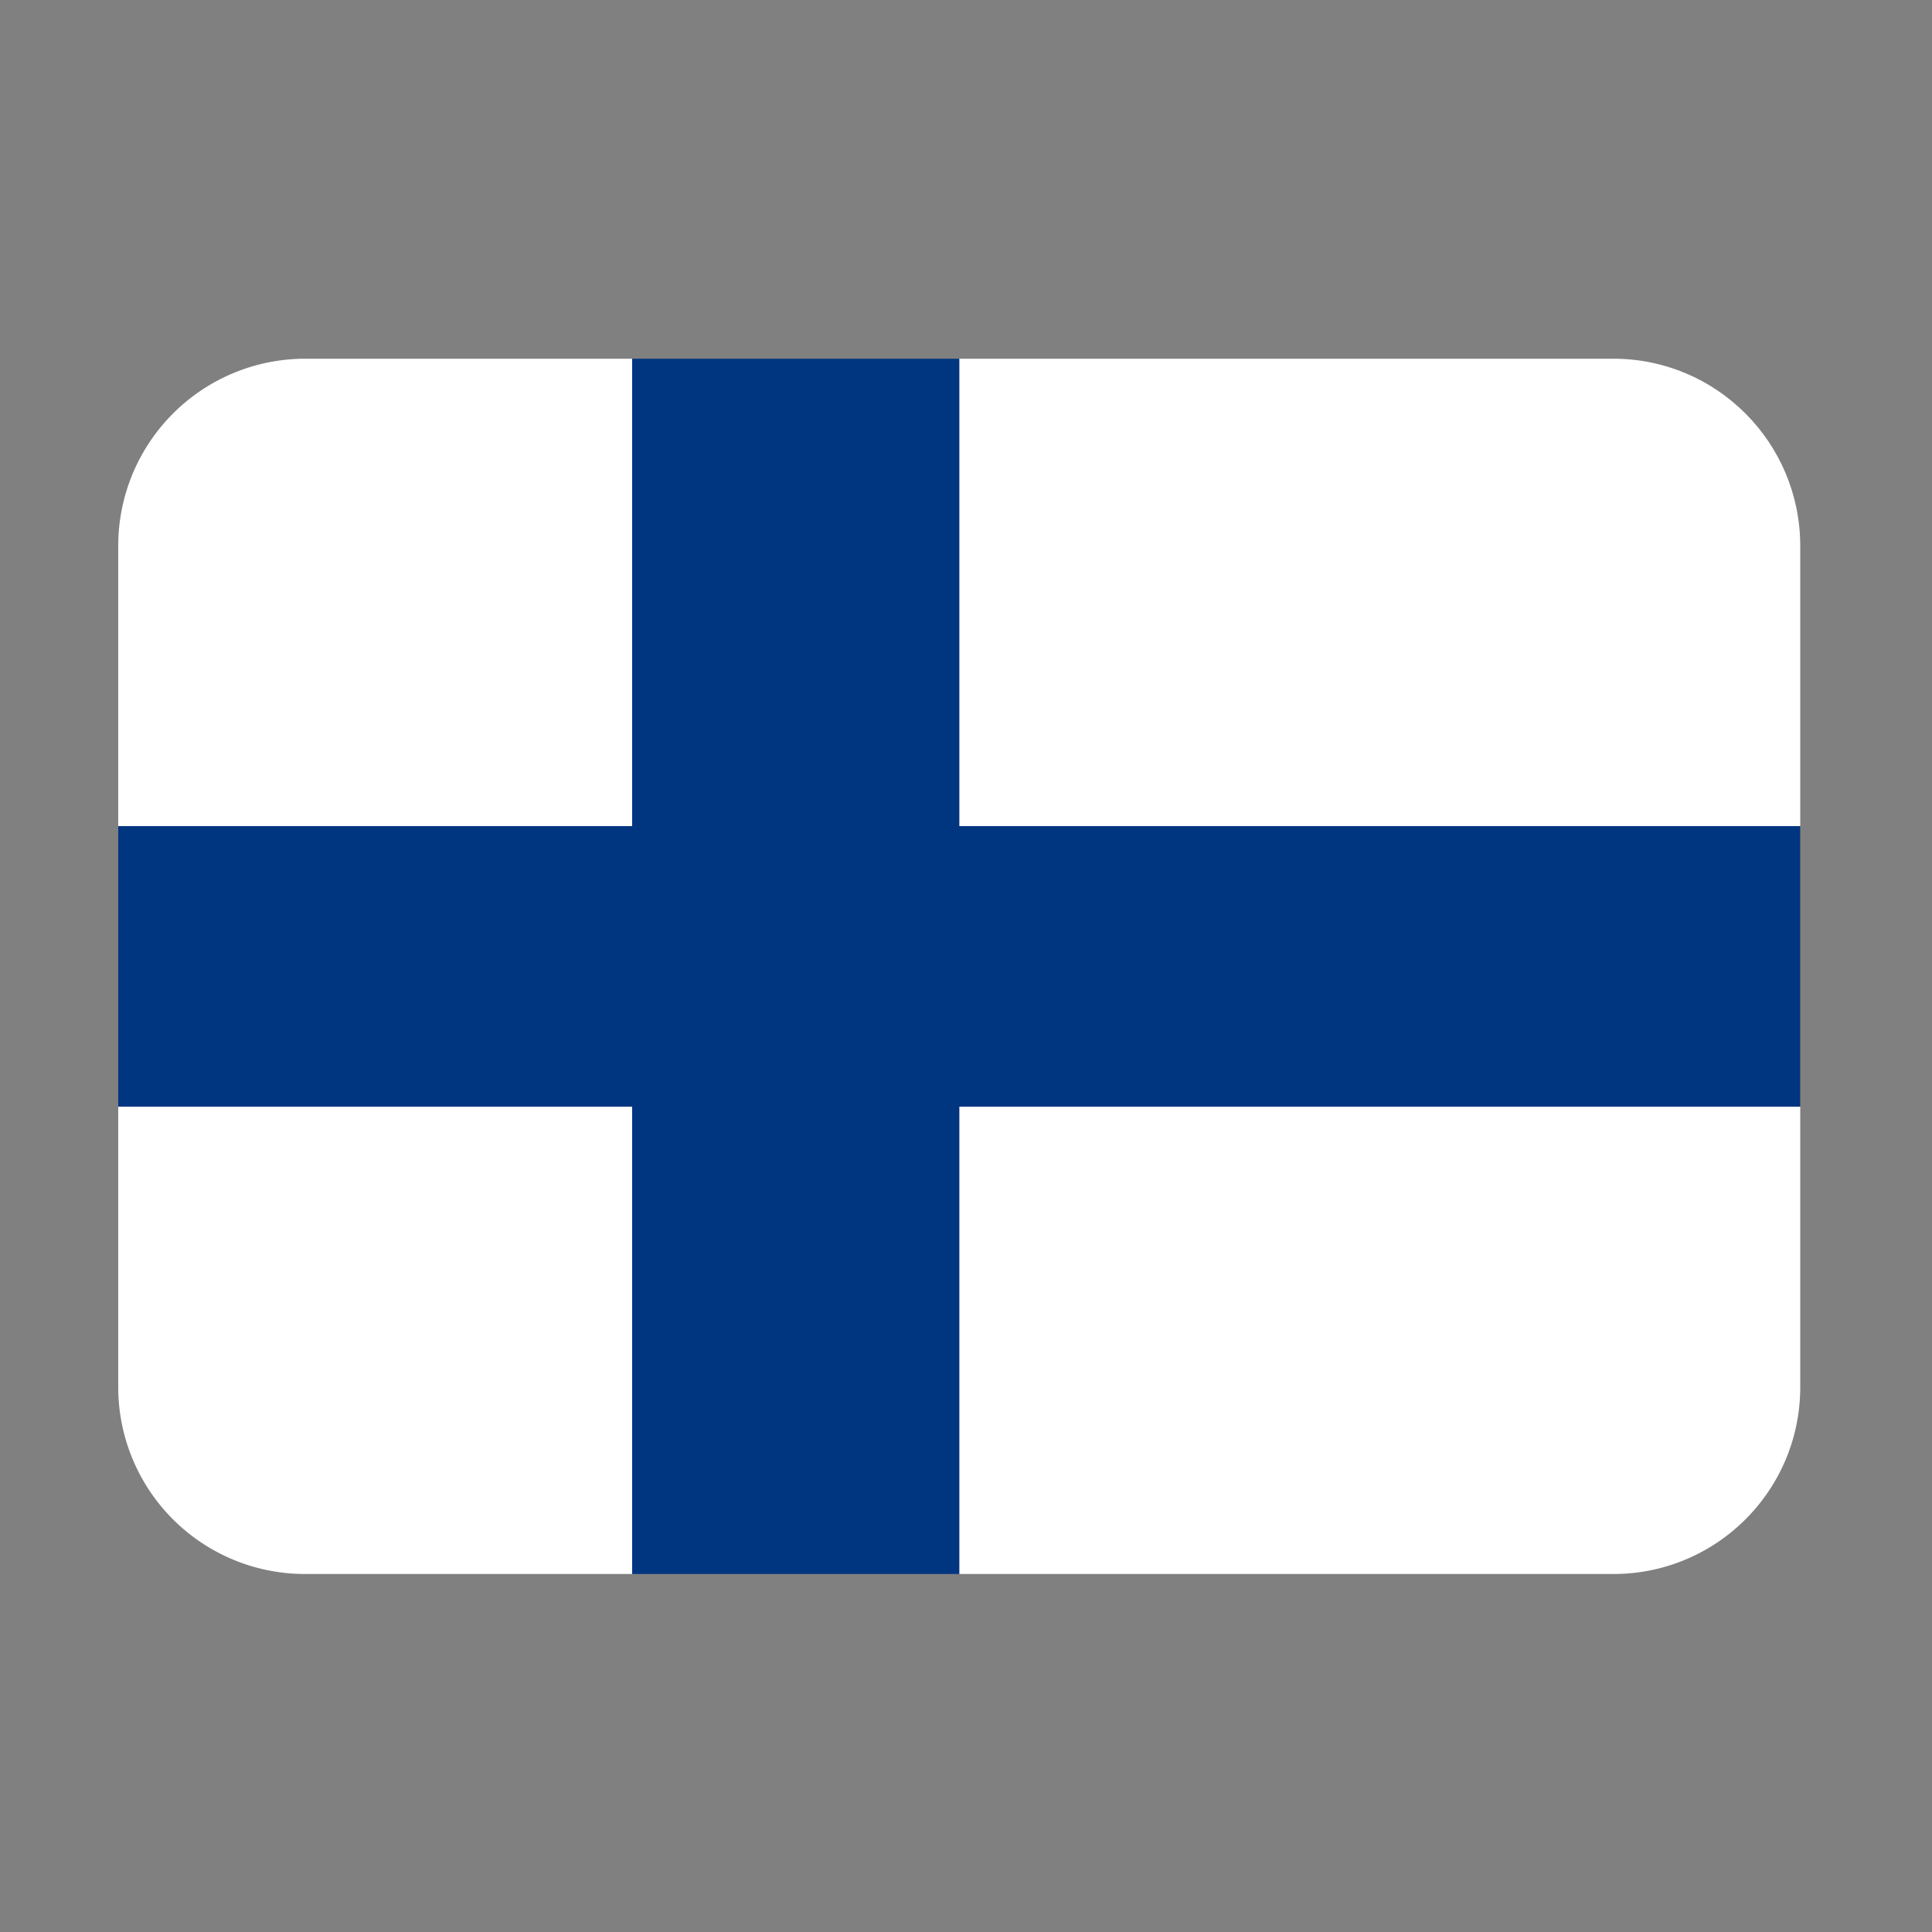 <svg xmlns="http://www.w3.org/2000/svg" width="40" height="40" version="1.0" viewBox="0 0 30 30"><rect x="0" y="0" width="30" height="30" fill="#808080" stroke="none"/><defs><clipPath id="a"><path d="M14 5.57h13.96V13H14Zm0 0"/></clipPath><clipPath id="b"><path d="M1.832 5.57H10V13H1.832Zm0 0"/></clipPath><clipPath id="c"><path d="M1.832 17h26.129v7.441H1.832Zm0 0"/></clipPath><clipPath id="d"><path d="M1.832 5.57h26.129v18.871H1.832Zm0 0"/></clipPath></defs><g clip-path="url(#a)"><path fill="#FFF" d="M25.05 5.57H14.896v7.258h13.058V8.477c0-1.606-1.3-2.907-2.902-2.907m0 0"/></g><g clip-path="url(#b)"><path fill="#FFF" d="M9.816 5.57H4.738a2.905 2.905 0 0 0-2.902 2.907v4.351h7.98Zm0 0"/></g><g clip-path="url(#c)"><path fill="#FFF" d="M25.05 24.441H14.896v-7.257h13.058v4.355c0 1.606-1.3 2.902-2.902 2.902m-15.234 0H4.738a2.9 2.9 0 0 1-2.902-2.902v-4.355h7.98Zm0 0"/></g><g clip-path="url(#d)"><path fill="#003580" d="M14.895 5.57H9.816v7.258h-7.98v4.356h7.98v7.257h5.079v-7.257h13.058v-4.356H14.895Zm0 0"/></g></svg>